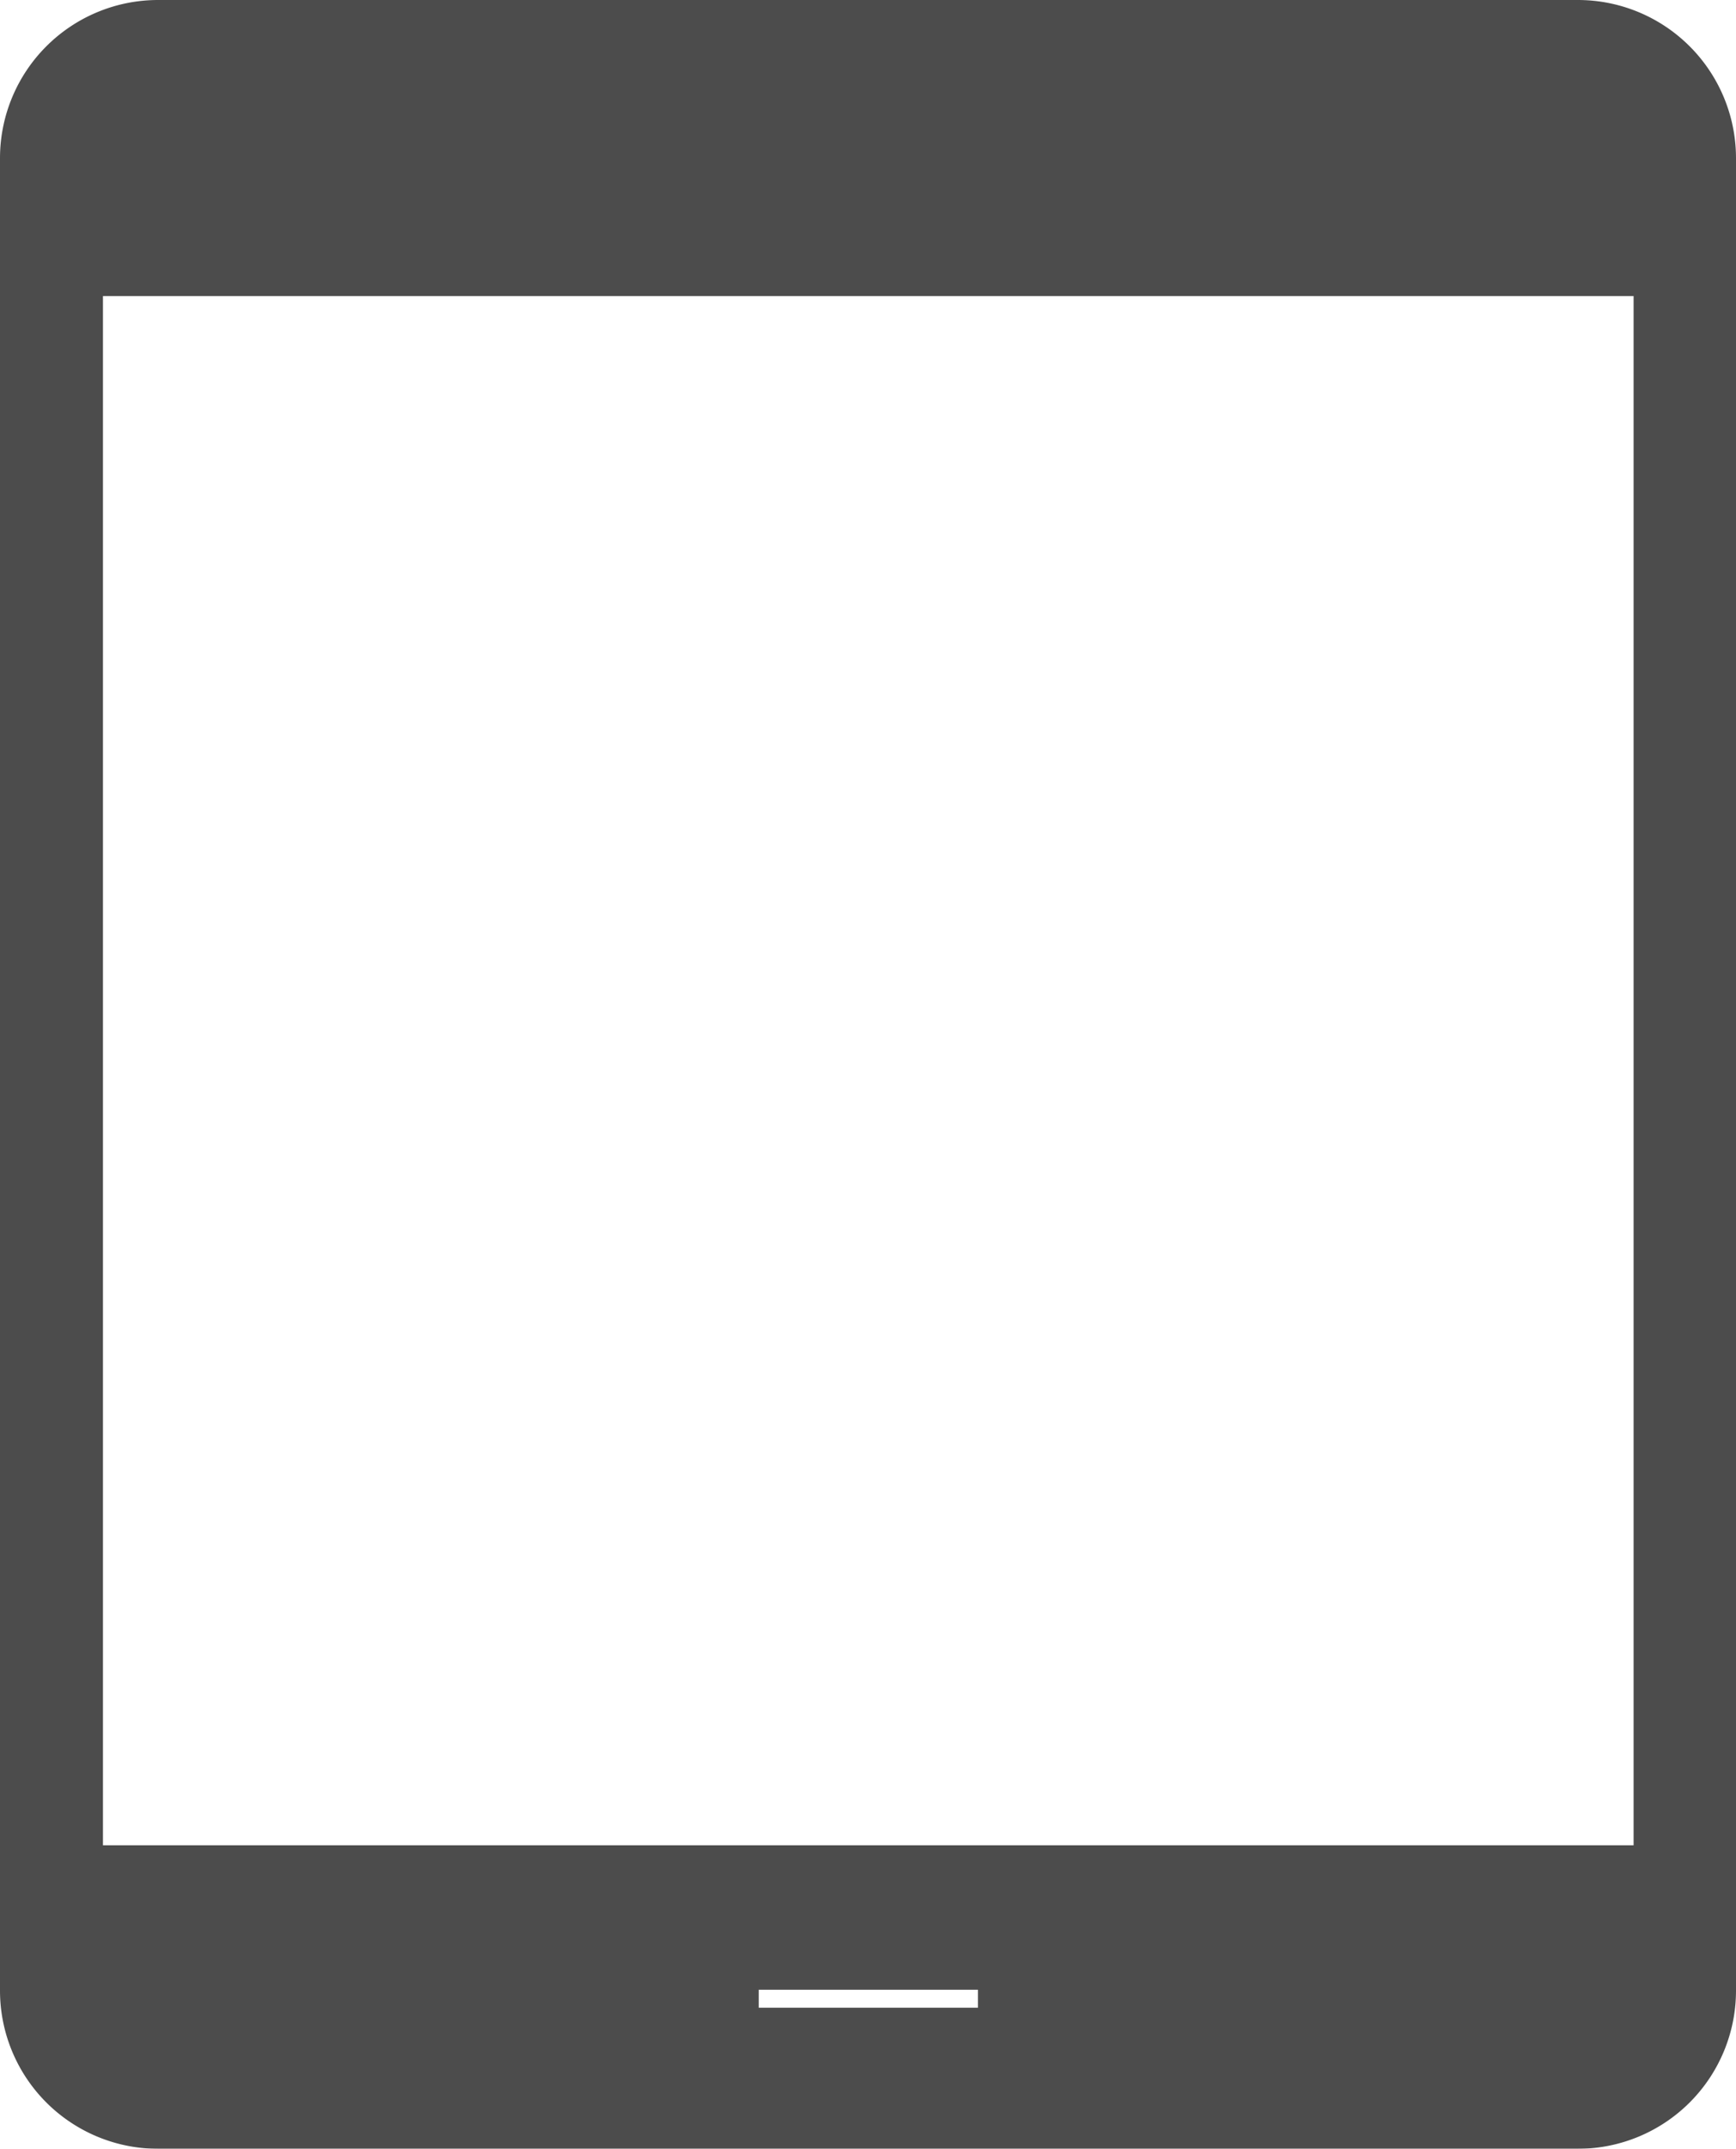 <svg xmlns="http://www.w3.org/2000/svg" width="12.561" height="15.539" viewBox="0 0 12.561 15.539">
  <g id="noun-tablet-1055704" transform="translate(0.25 0.25)" opacity="0.7">
    <path id="Path_46416" data-name="Path 46416" d="M170.228,41.836H159.955a.894.894,0,0,0-.894.894V55.981a.894.894,0,0,0,.894.894h10.273a.894.894,0,0,0,.894-.894V42.73A.894.894,0,0,0,170.228,41.836ZM166.137,56.18a.175.175,0,0,1-.175.175h-1.736a.175.175,0,0,1-.175-.175V55.9a.175.175,0,0,1,.175-.175h1.736a.175.175,0,0,1,.175.175Zm4.744-1H159.306V43.477h11.575Z" transform="translate(-159.061 -41.836)" stroke="#000" stroke-width="0.5"/>
  </g>
</svg>

